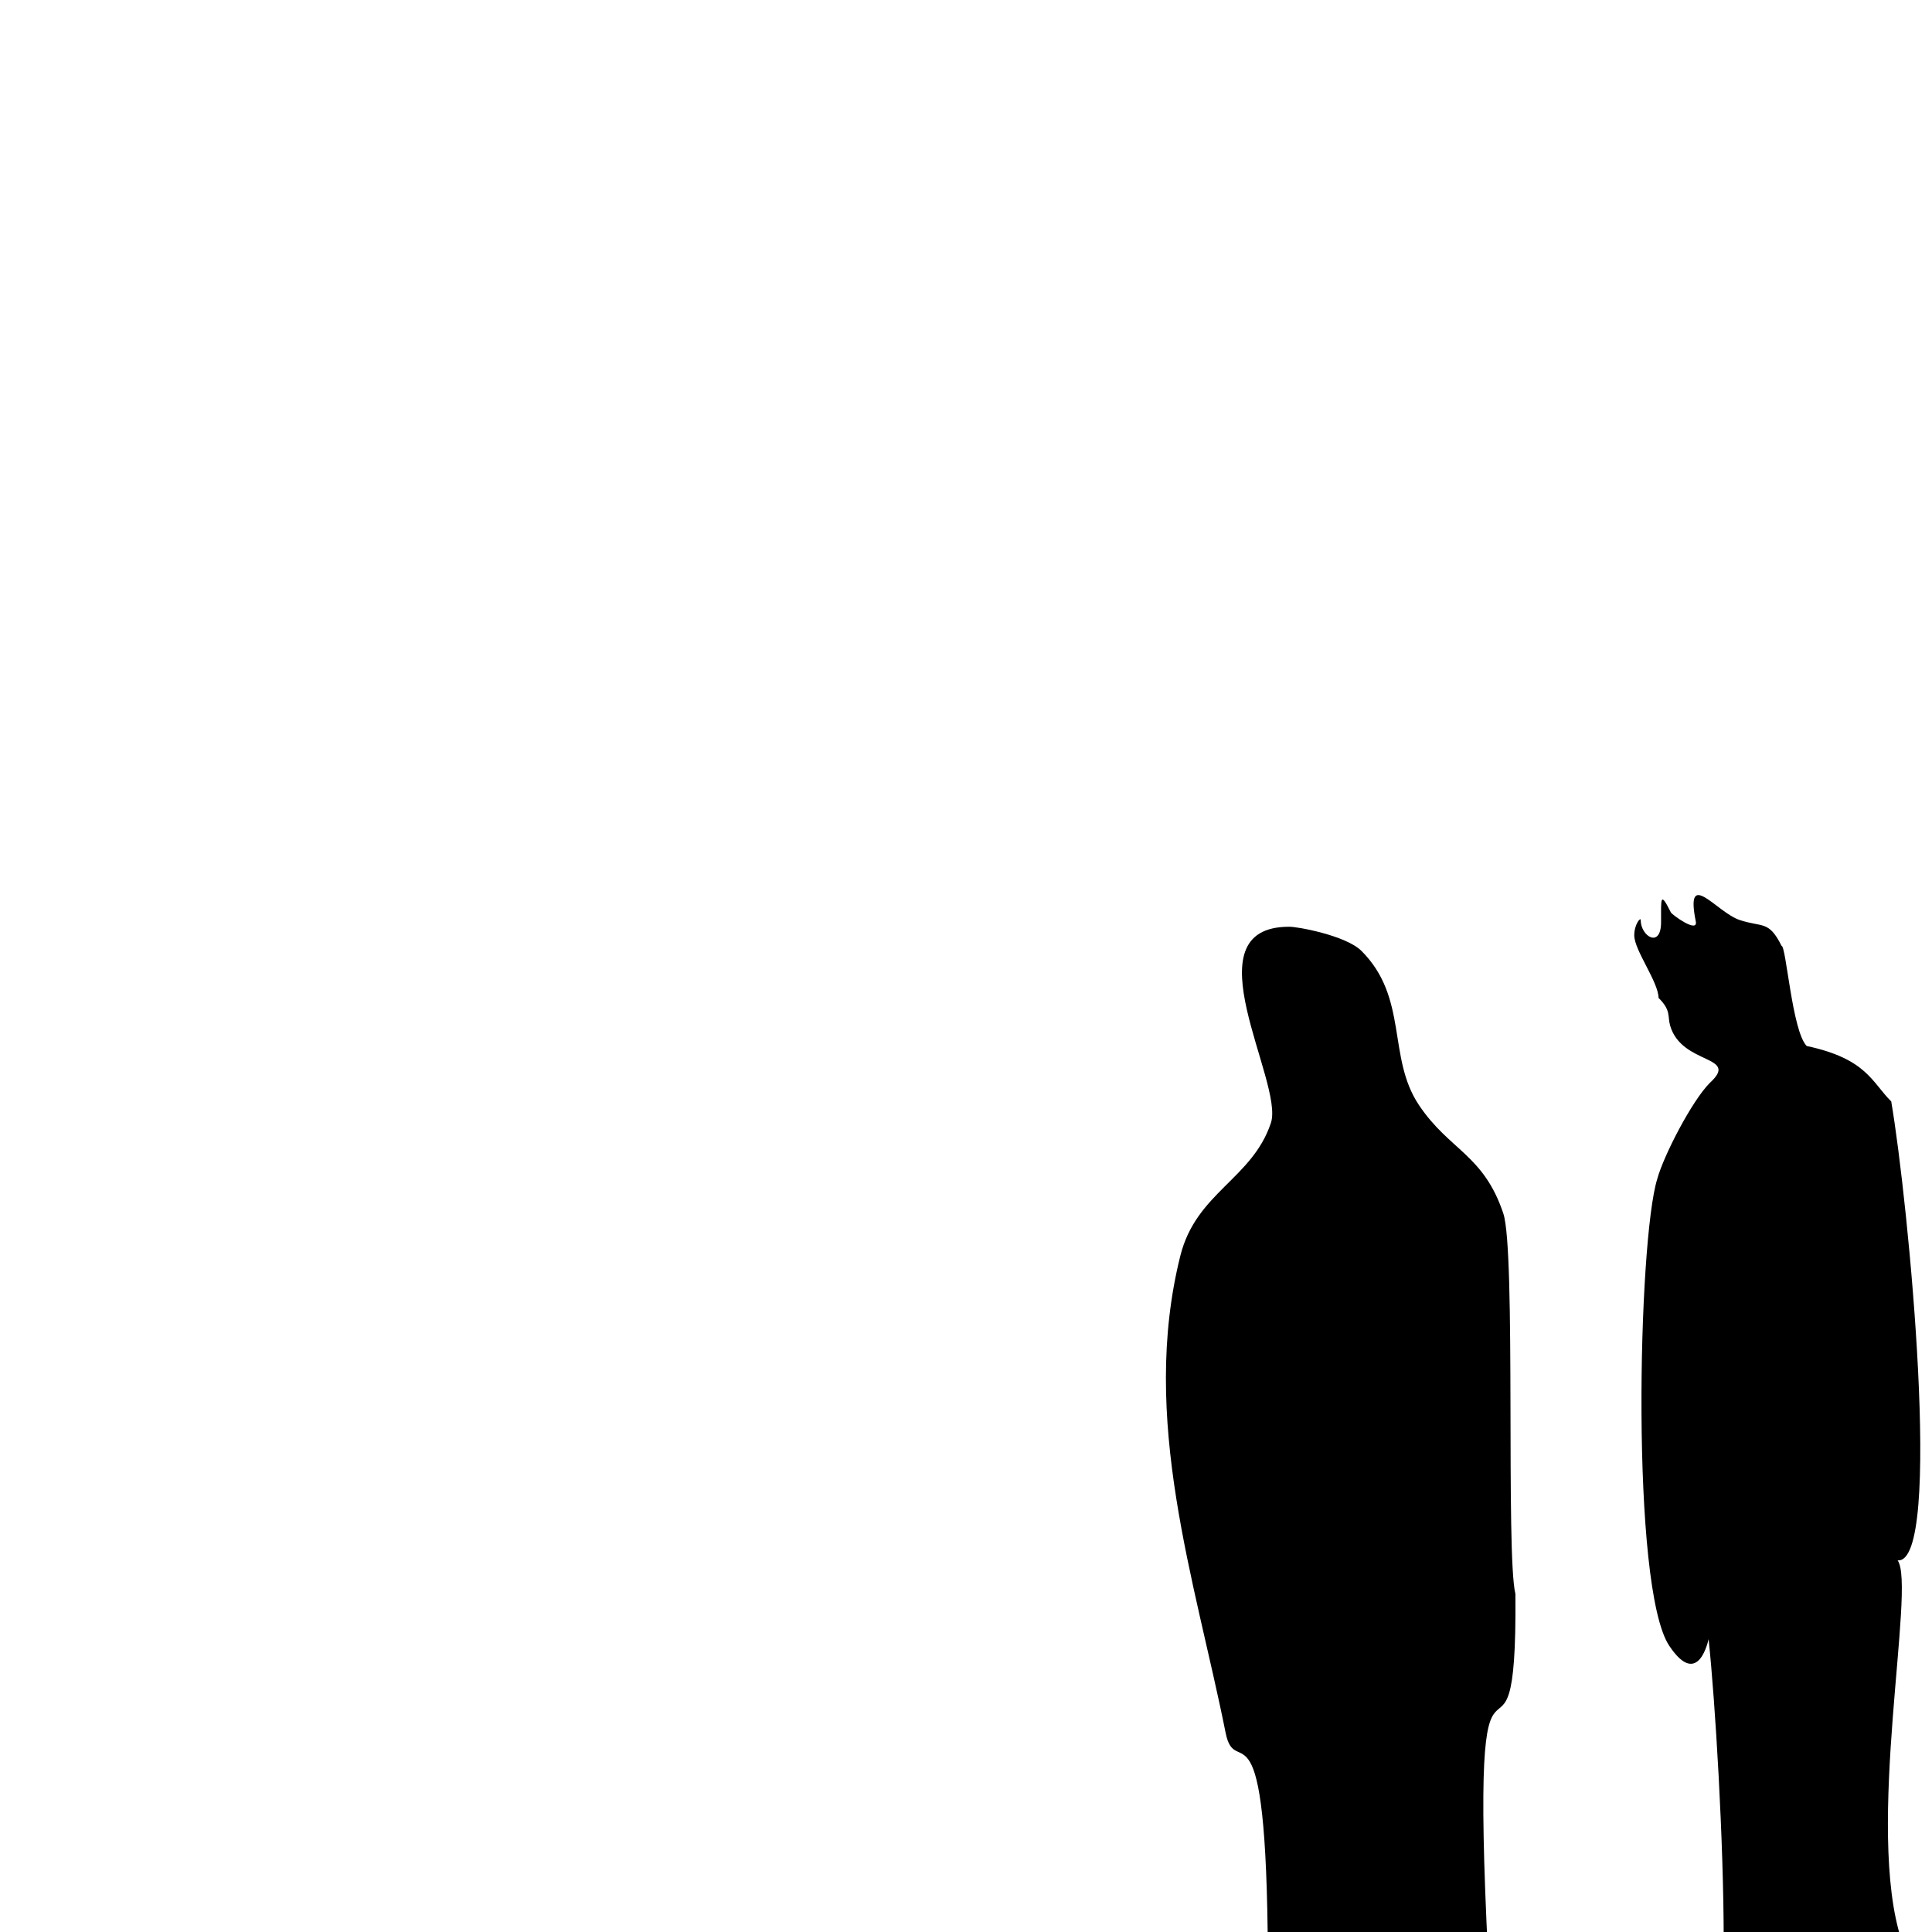 <?xml version="1.0" standalone="no"?>
<!DOCTYPE svg PUBLIC "-//W3C//DTD SVG 20010904//EN" "http://www.w3.org/TR/2001/REC-SVG-20010904/DTD/svg10.dtd">
<!-- Created using Krita: https://krita.org -->
<svg xmlns="http://www.w3.org/2000/svg" 
    xmlns:xlink="http://www.w3.org/1999/xlink"
    xmlns:krita="http://krita.org/namespaces/svg/krita"
    xmlns:sodipodi="http://sodipodi.sourceforge.net/DTD/sodipodi-0.dtd"
    width="640pt"
    height="640pt"
    viewBox="0 0 640 640">
<defs/>
<path id="shape0" transform="translate(386.223, 306.996)" fill="#000000" fill-rule="evenodd" stroke="#000000" stroke-opacity="0" stroke-width="0" stroke-linecap="square" stroke-linejoin="bevel" d="M33.777 341.004C33.344 251.571 23.118 283.71 19.777 267.004C9.668 216.46 -8.732 163.037 4.777 109.004C10.027 88.002 28.581 83.591 34.777 65.004C39.275 51.511 7.031 0.004 40.777 0.004C43.19 -0.119 59.634 2.86 64.777 8.004C80.395 23.622 73.259 43.227 83.777 59.004C93.838 74.095 105.232 75.37 111.777 95.004C115.978 107.608 112.544 208.074 115.777 221.004C116.452 298.706 100.025 207.75 106.777 342.004"/><path id="shape1" transform="translate(541.368, 296.507)" fill="#000000" fill-rule="evenodd" stroke="#000000" stroke-opacity="0" stroke-width="0" stroke-linecap="square" stroke-linejoin="bevel" d="M29.632 346.493C29.632 313.234 26.832 267.314 24.632 246.493C24.591 246.33 21.378 263.356 11.589 248.673C-1.251 229.413 1.243 114.271 7.632 93.993C9.773 86.21 19.138 68.112 25.007 62.243C35.166 52.93 15.754 56.47 11.882 43.243C10.977 39.984 12.245 38.224 8.054 34.066C7.981 28.718 0 18.261 0 13.347C0 9.676 2.132 7.229 2.132 8.243C2.132 13.738 8.882 17.766 8.882 8.993C8.882 1.039 8.53 -1.46 12.132 5.743C12.537 6.555 21.191 12.79 20.382 8.743C16.782 -9.256 27.258 5.702 34.882 8.243C42.489 10.779 44.531 8.289 48.783 16.794C50.333 16.794 52.292 45.154 57.132 49.993C77 54.246 78.646 61.937 85.128 68.36C90.835 101.752 102.409 221.722 87.25 220.388C93.436 228.893 76.257 309.369 88.632 346.493"/>
</svg>

